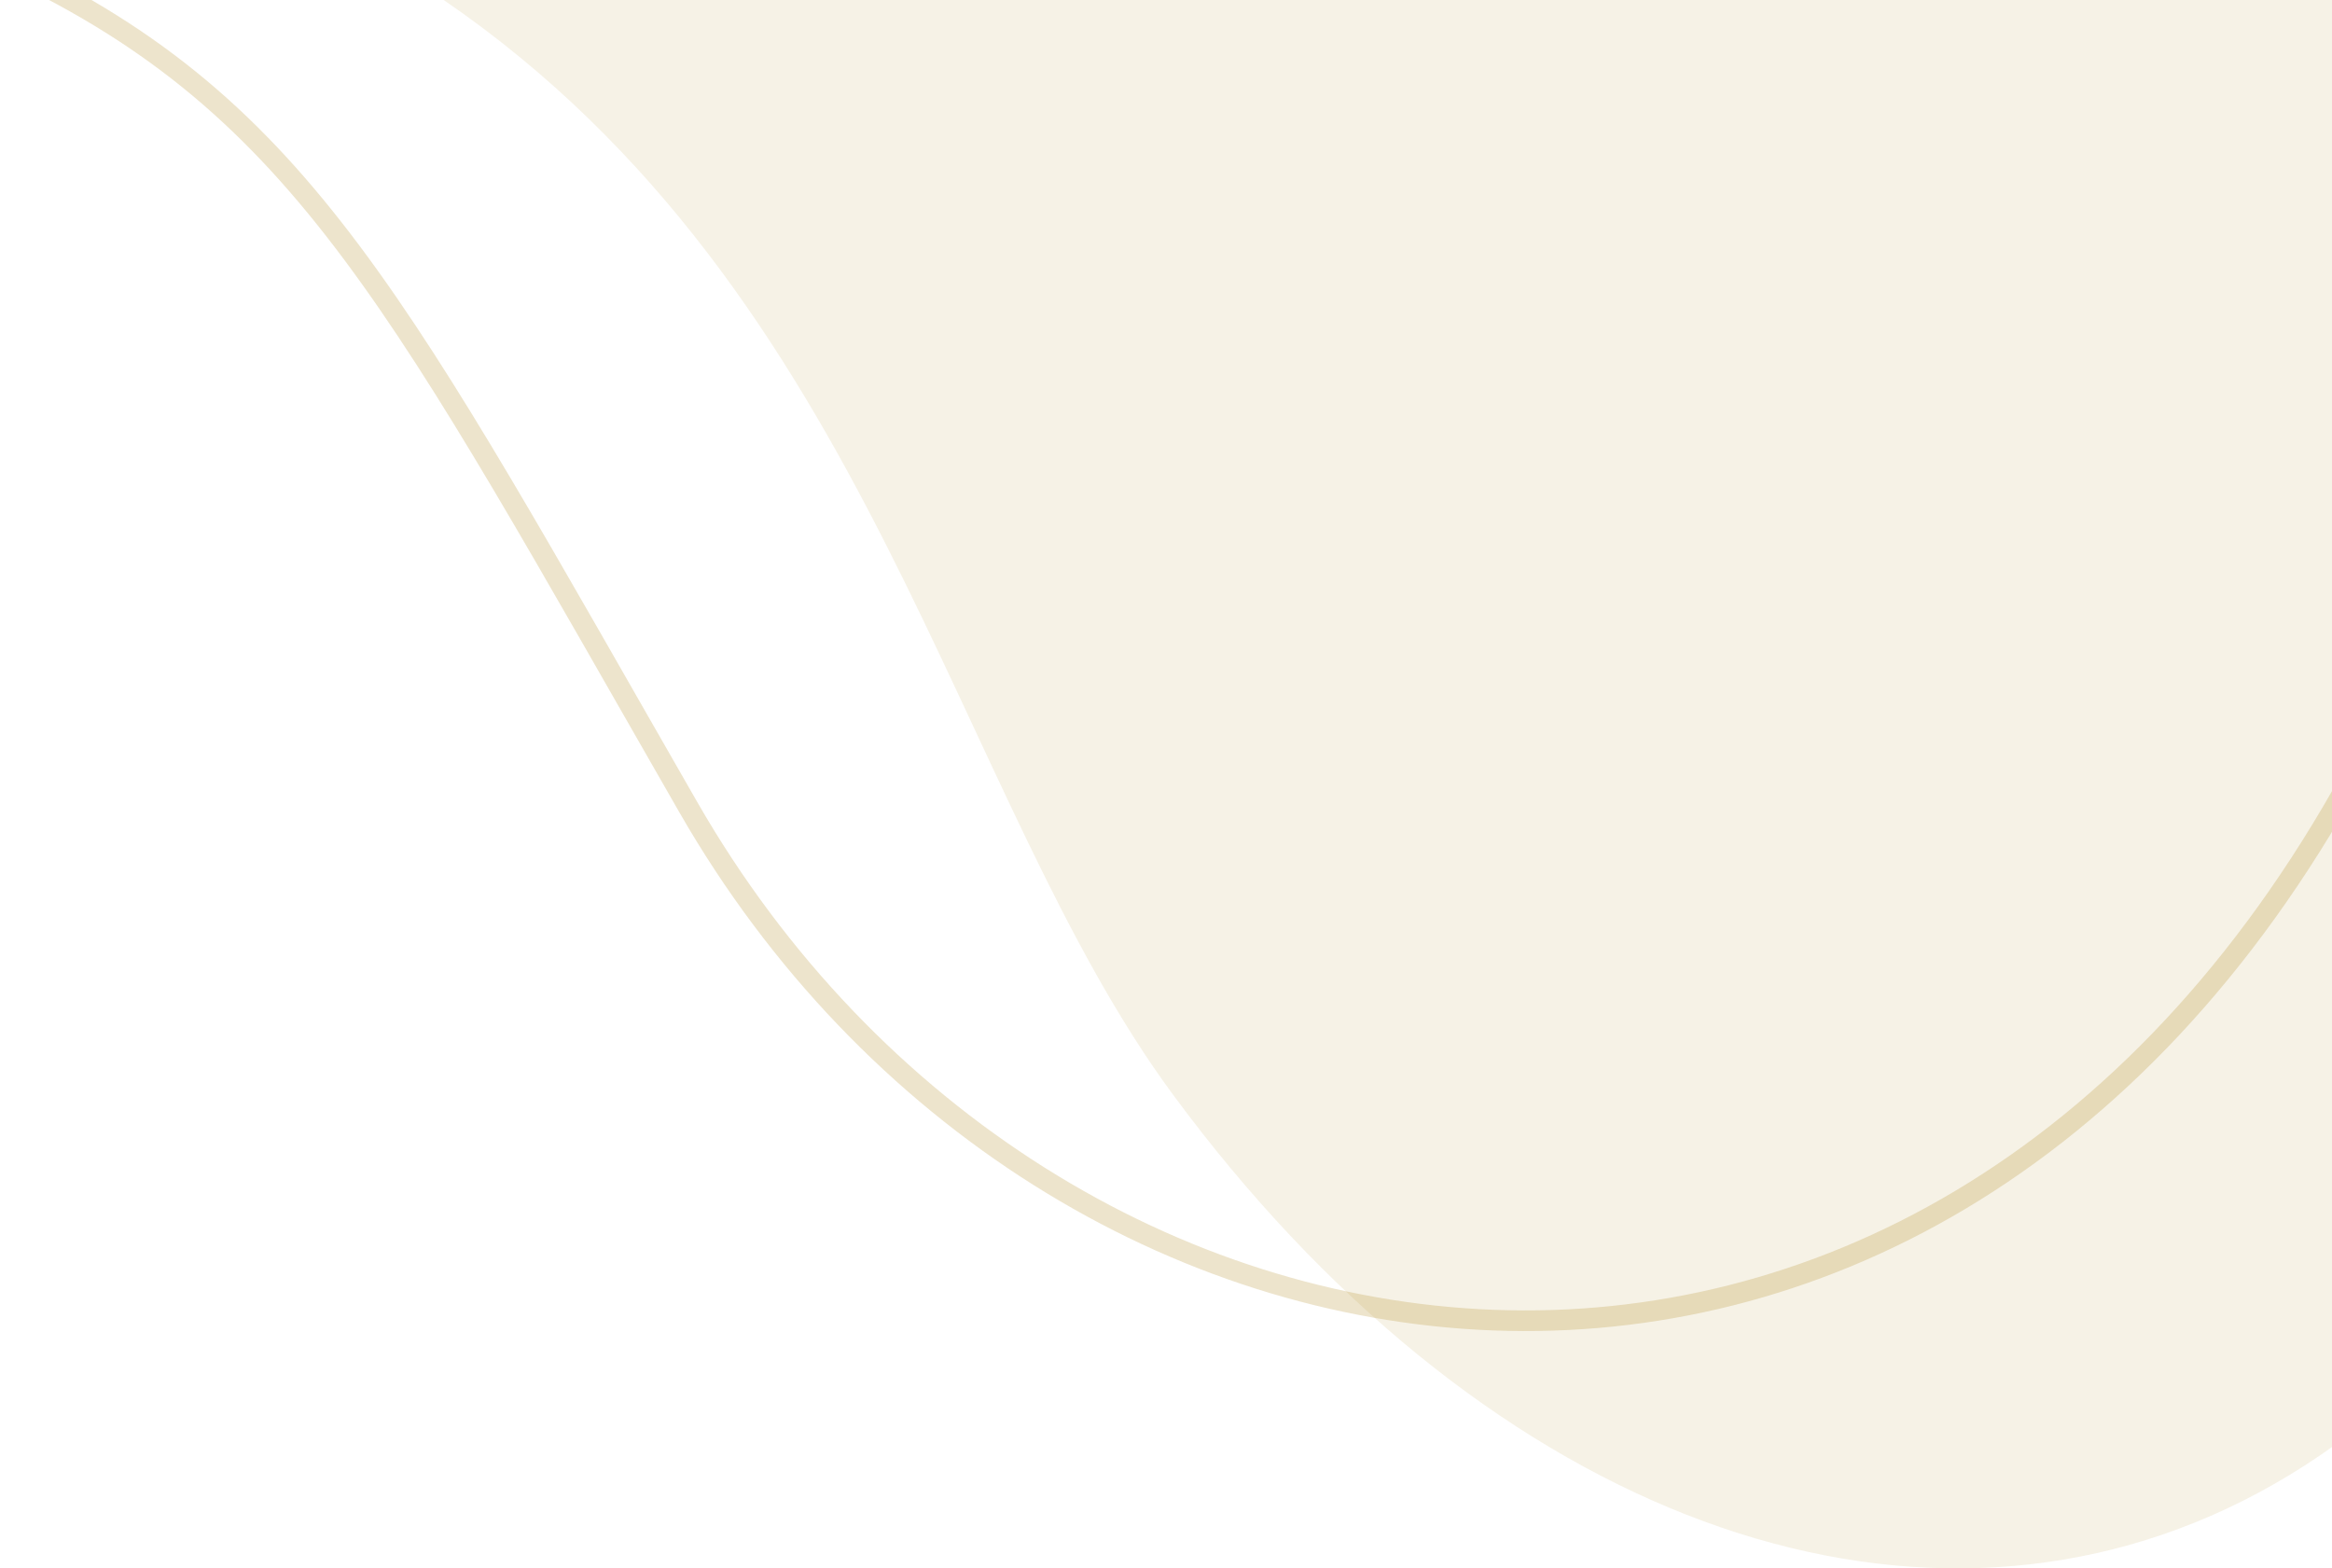 <svg width="226" height="152" viewBox="0 0 226 152" fill="none" xmlns="http://www.w3.org/2000/svg">
<path opacity="0.1" d="M113.646 106.044C92.318 77.103 84.49 28.405 43 0H274C274 168.894 172.297 185.631 113.646 106.044Z" fill="#A67C00"/>
<path opacity="0.2" d="M1 -3C29.5 10.5 38.833 29.7 66.71 78.236C101.496 138.798 186.157 151.246 228 75.151" stroke="#A67C00" stroke-width="2"/>
</svg>
